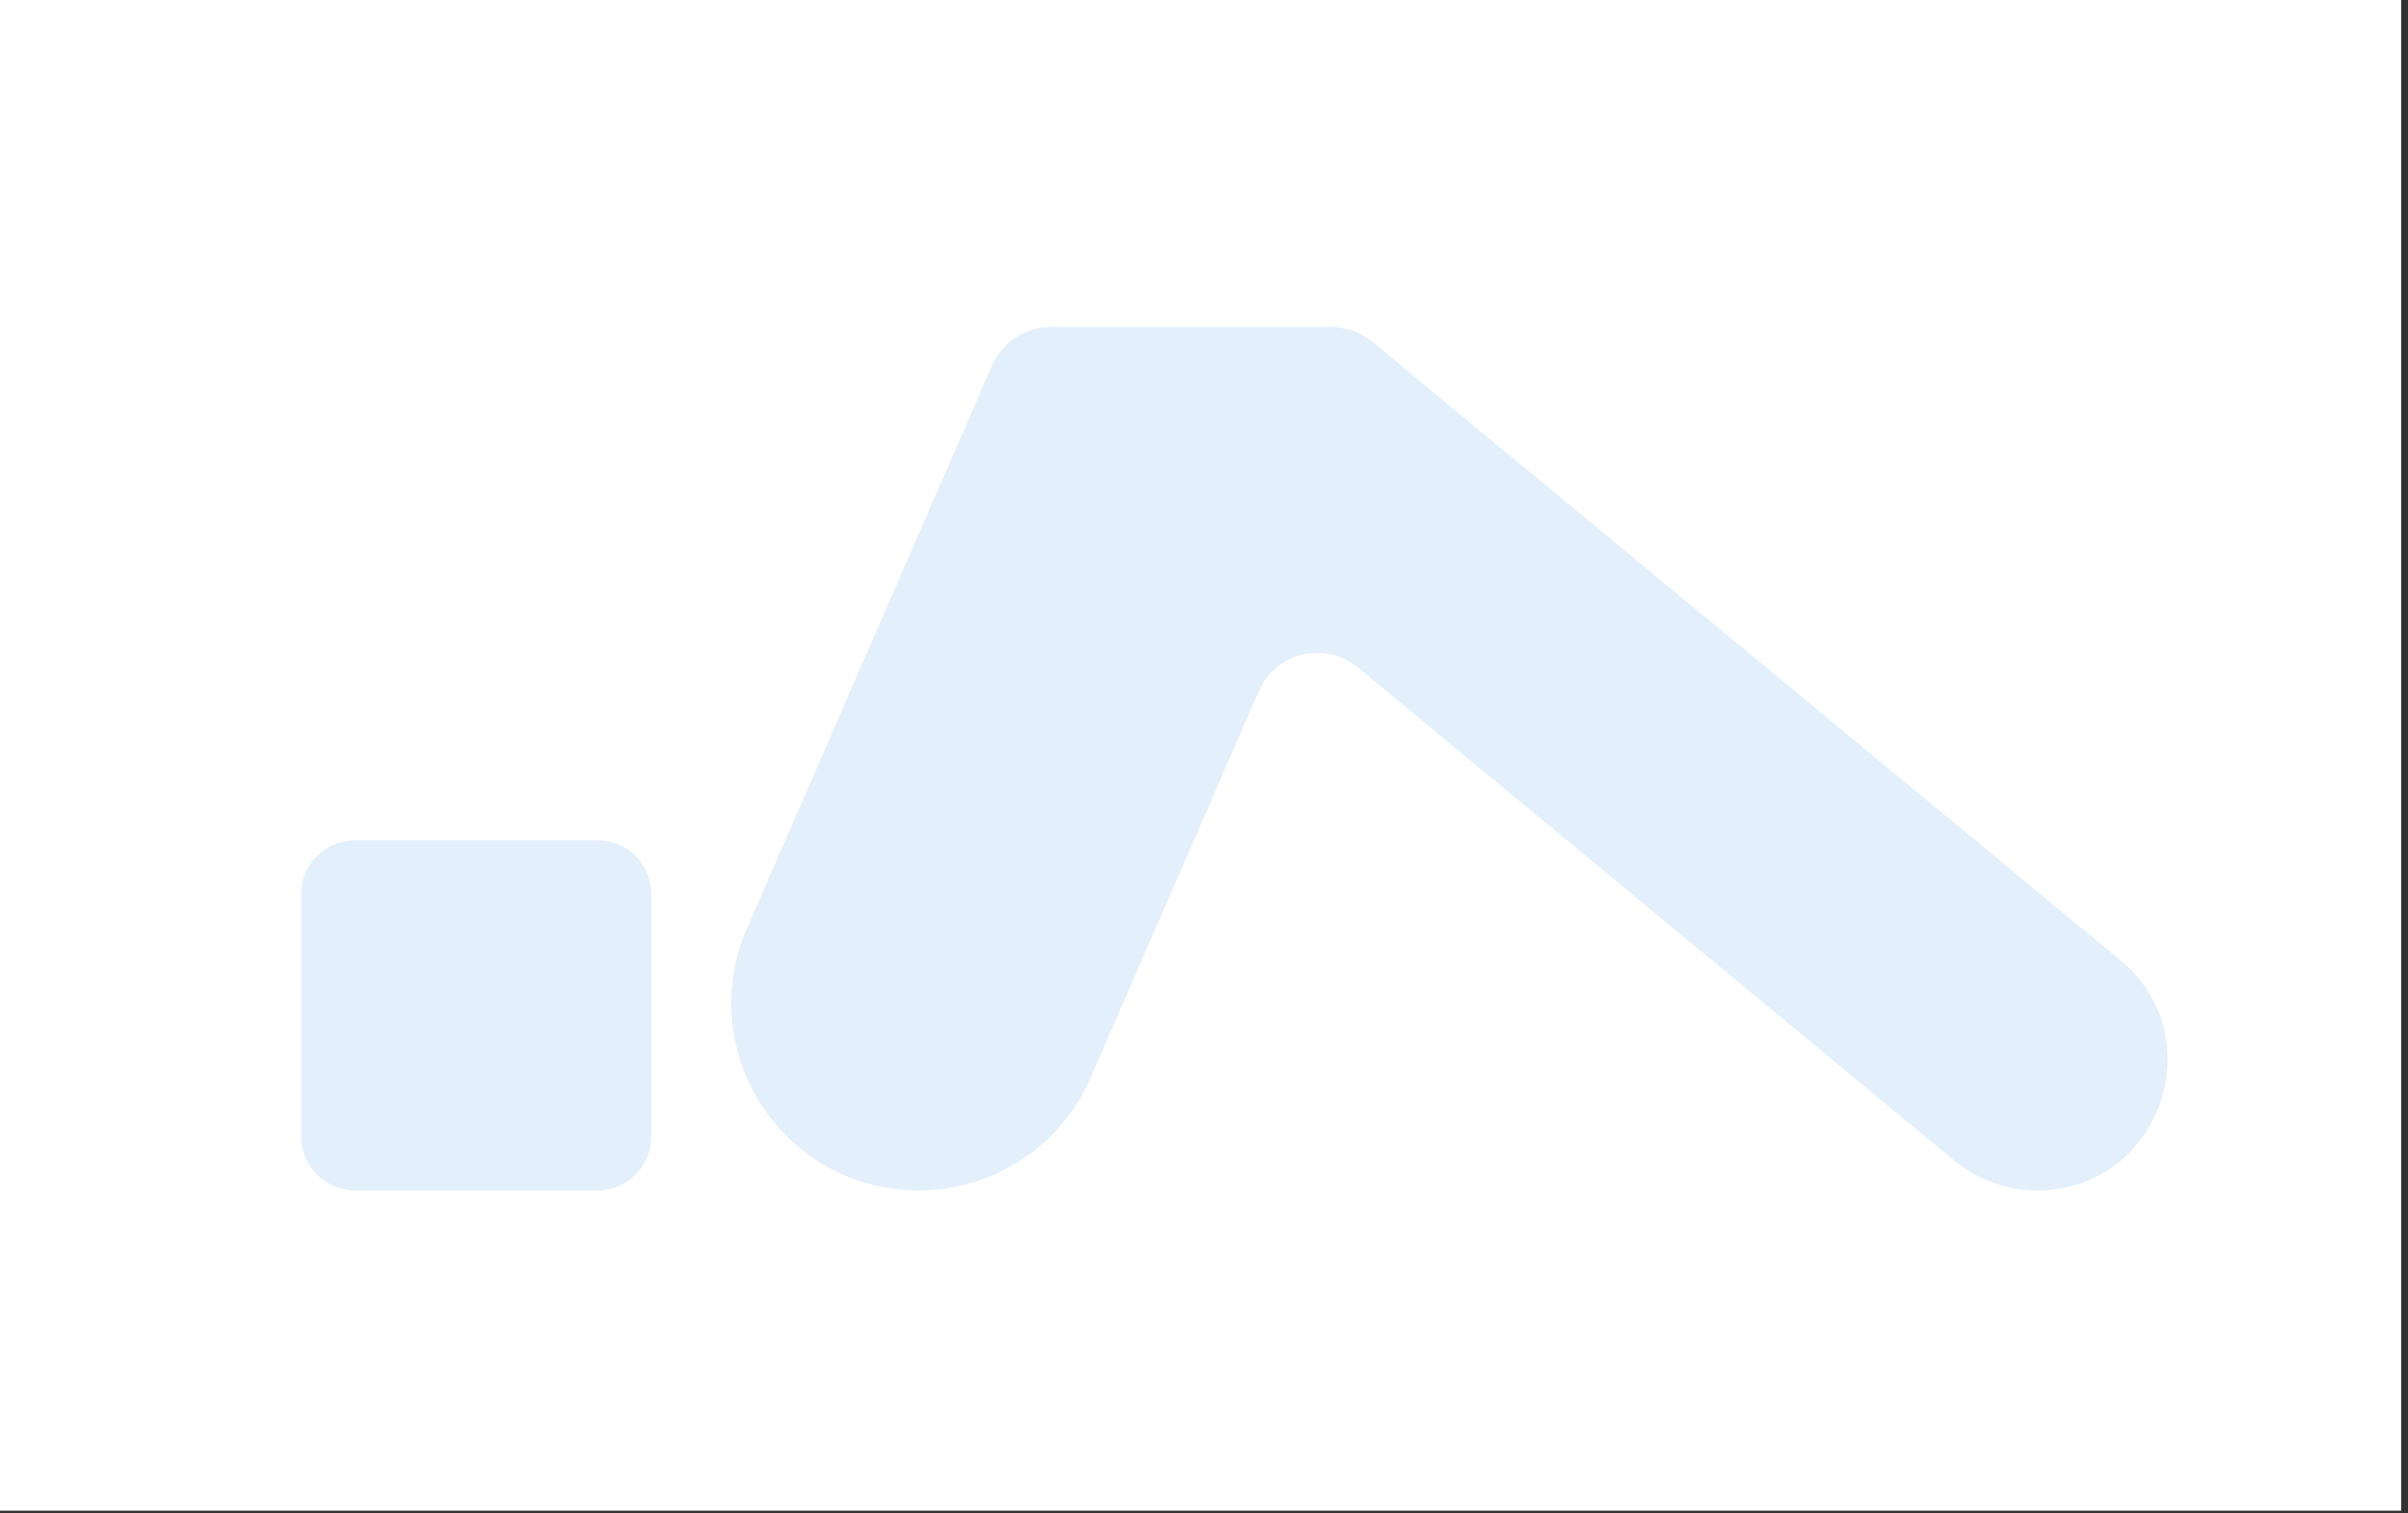 <svg width="253" height="159" viewBox="0 0 253 159" fill="none" xmlns="http://www.w3.org/2000/svg">
<rect x="0" y="0" width="253" height="159" fill="#333333" stroke="none"/>
<g clip-path="url(#clip0_591_19)">
<path d="M252.28 0H0V158.74H252.28V0Z" fill="white"/>
<path d="M147.17 38.38L144.17 35.9C142.97 34.91 141.47 34.37 139.91 34.37H110.36C107.7 34.37 105.3 35.95 104.24 38.38L78.48 97.55C72.82 110.55 82.35 125.09 96.53 125.09C104.36 125.09 111.45 120.45 114.58 113.26L132.27 72.61C134.04 68.54 139.22 67.3 142.65 70.13L205.33 121.95C207.78 123.98 210.86 125.09 214.04 125.09C226.86 125.09 232.63 109.04 222.75 100.87L147.16 38.38H147.17Z" fill="#E4EFFC"/>
<path d="M62.77 88.29H37.31C34.178 88.29 31.64 90.829 31.64 93.96V119.42C31.64 122.551 34.178 125.09 37.31 125.09H62.77C65.901 125.09 68.44 122.551 68.44 119.42V93.96C68.44 90.829 65.901 88.29 62.77 88.29Z" fill="#E4EFFC"/>
</g>
<defs>
<clipPath id="clip0_591_19">
<rect width="252.28" height="158.74" fill="white"/>
</clipPath>
</defs>
</svg>
